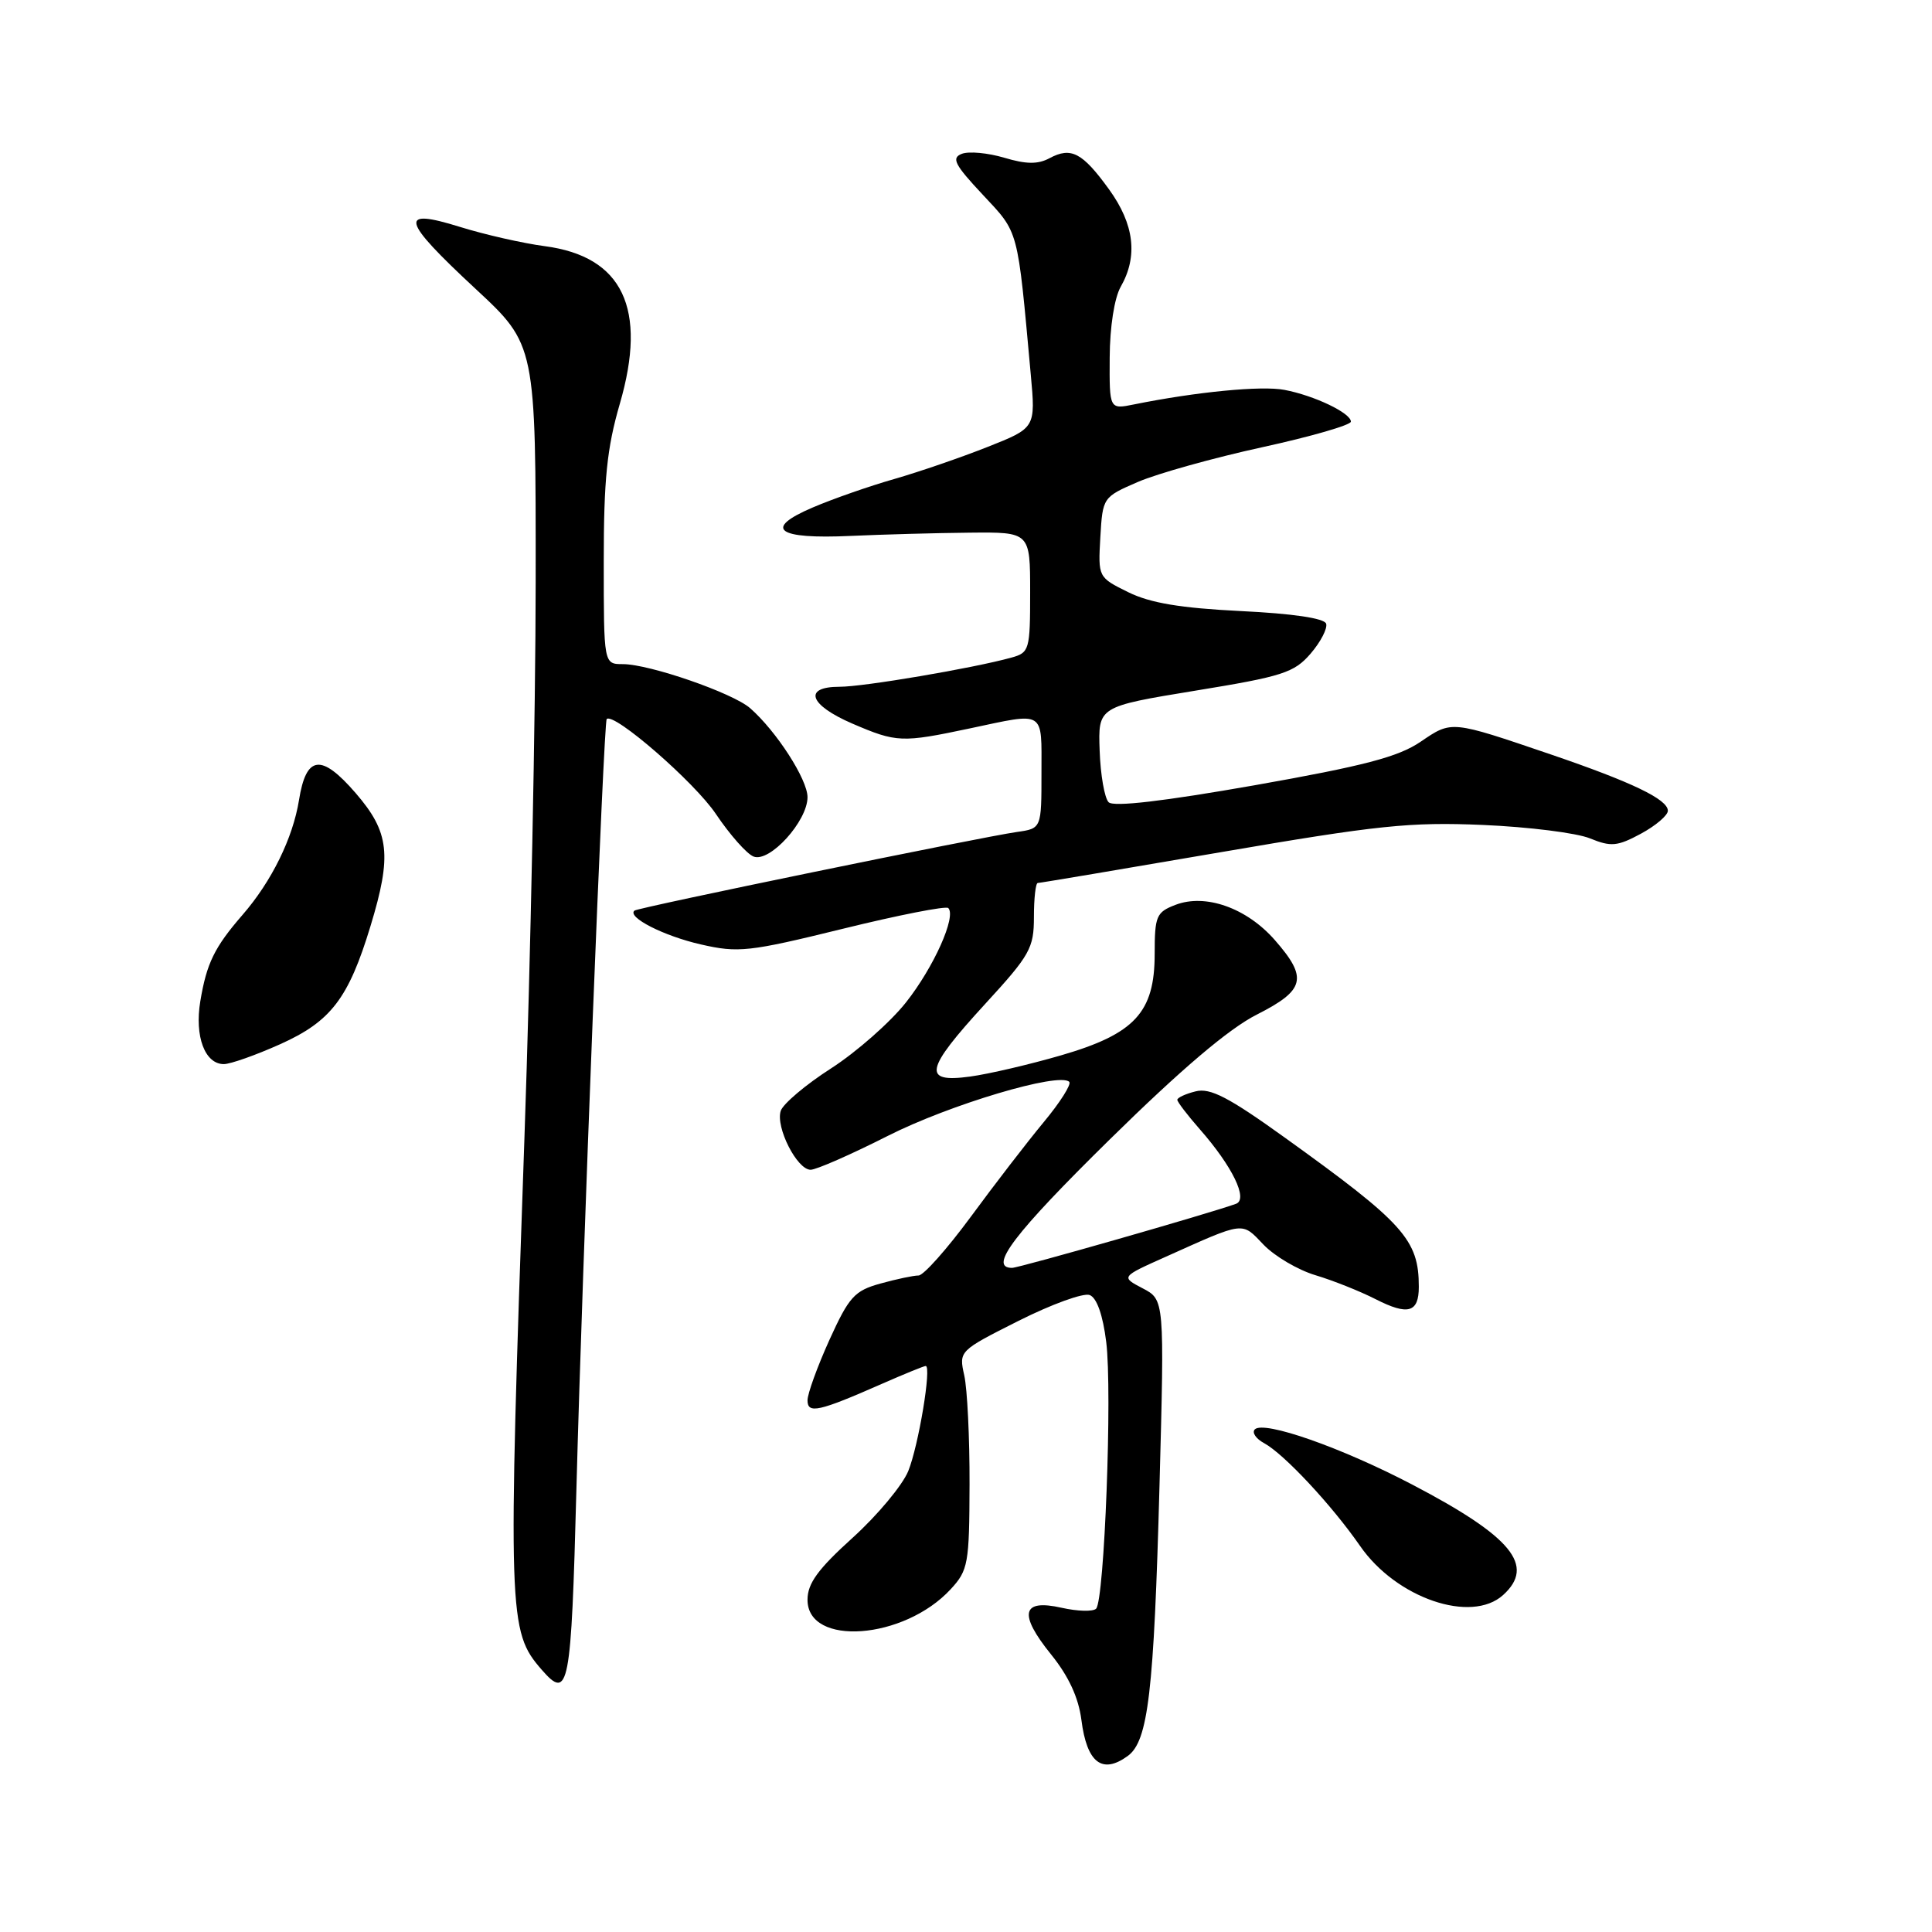 <?xml version="1.0" encoding="UTF-8" standalone="no"?>
<!DOCTYPE svg PUBLIC "-//W3C//DTD SVG 1.1//EN" "http://www.w3.org/Graphics/SVG/1.1/DTD/svg11.dtd" >
<svg xmlns="http://www.w3.org/2000/svg" xmlns:xlink="http://www.w3.org/1999/xlink" version="1.1" viewBox="0 0 256 256">
 <g >
 <path fill="currentColor"
d=" M 149.44 232.67 C 152.14 230.69 152.90 224.26 153.64 196.86 C 154.30 172.22 154.30 172.22 151.41 170.71 C 148.51 169.19 148.51 169.19 154.51 166.51 C 165.03 161.79 164.49 161.86 167.43 164.93 C 168.90 166.46 171.99 168.28 174.30 168.97 C 176.61 169.66 180.20 171.09 182.28 172.15 C 186.58 174.34 188.00 173.93 188.00 170.51 C 188.00 164.27 186.03 162.08 170.26 150.75 C 162.81 145.39 160.36 144.12 158.43 144.61 C 157.09 144.94 156.00 145.45 156.00 145.73 C 156.00 146.01 157.34 147.76 158.98 149.63 C 163.30 154.55 165.42 158.91 163.78 159.51 C 160.39 160.75 135.06 168.00 134.10 168.00 C 130.91 168.00 134.36 163.46 147.03 151.00 C 156.53 141.66 162.83 136.31 166.53 134.44 C 172.95 131.19 173.33 129.59 168.91 124.55 C 165.18 120.30 159.73 118.37 155.75 119.90 C 153.22 120.87 153.00 121.38 153.00 126.40 C 153.00 134.15 150.37 137.00 140.59 139.84 C 136.46 141.04 131.04 142.31 128.54 142.65 C 122.18 143.52 122.54 141.75 130.50 133.07 C 136.49 126.55 137.00 125.64 137.00 121.50 C 137.00 119.02 137.23 117.00 137.51 117.00 C 137.79 117.00 148.70 115.16 161.76 112.92 C 182.60 109.34 186.84 108.90 196.50 109.31 C 202.55 109.57 208.93 110.37 210.68 111.09 C 213.47 112.23 214.31 112.15 217.43 110.47 C 219.39 109.41 221.00 108.04 221.00 107.43 C 221.00 105.92 216.25 103.64 205.50 99.97 C 192.17 95.43 192.40 95.46 188.23 98.29 C 185.27 100.30 180.73 101.49 166.19 104.06 C 154.18 106.17 147.55 106.95 146.90 106.30 C 146.36 105.76 145.82 102.68 145.71 99.47 C 145.50 93.63 145.50 93.63 158.37 91.52 C 169.97 89.63 171.48 89.14 173.67 86.60 C 175.00 85.05 175.92 83.27 175.72 82.64 C 175.48 81.92 171.27 81.30 164.42 80.97 C 156.42 80.57 152.43 79.91 149.50 78.47 C 145.51 76.50 145.50 76.49 145.80 71.19 C 146.11 65.91 146.13 65.87 150.80 63.85 C 153.39 62.74 160.79 60.67 167.25 59.26 C 173.71 57.85 179.00 56.32 179.00 55.87 C 179.00 54.73 174.15 52.41 170.19 51.66 C 167.17 51.08 158.52 51.92 150.25 53.59 C 147.00 54.25 147.00 54.25 147.04 47.38 C 147.06 43.31 147.66 39.48 148.50 38.00 C 150.81 33.96 150.30 29.72 146.96 25.10 C 143.42 20.21 141.93 19.43 139.07 20.96 C 137.53 21.79 135.97 21.77 133.07 20.90 C 130.91 20.26 128.39 20.02 127.45 20.38 C 126.03 20.93 126.48 21.81 130.23 25.81 C 135.04 30.96 134.80 30.06 136.58 49.60 C 137.23 56.70 137.23 56.70 130.86 59.22 C 127.36 60.61 121.80 62.52 118.50 63.47 C 115.20 64.41 110.34 66.11 107.70 67.24 C 101.06 70.07 102.92 71.47 112.74 71.01 C 117.01 70.82 124.10 70.62 128.50 70.58 C 136.50 70.50 136.50 70.50 136.50 78.48 C 136.50 86.13 136.40 86.48 134.00 87.14 C 128.94 88.54 114.40 91.01 111.25 91.00 C 106.37 91.00 107.21 93.41 112.94 95.88 C 118.81 98.40 119.47 98.43 128.50 96.52 C 138.60 94.38 138.00 94.01 138.00 102.39 C 138.00 109.78 138.00 109.78 134.75 110.24 C 129.83 110.95 84.56 120.25 84.07 120.66 C 83.05 121.52 87.94 124.02 92.86 125.14 C 97.83 126.28 99.22 126.13 111.67 123.07 C 119.06 121.25 125.35 120.02 125.65 120.32 C 126.75 121.42 123.74 128.15 120.05 132.82 C 117.97 135.45 113.50 139.39 110.13 141.56 C 106.76 143.72 103.75 146.27 103.45 147.20 C 102.75 149.36 105.61 155.00 107.41 155.00 C 108.16 155.00 112.76 152.98 117.64 150.51 C 125.86 146.35 140.36 142.03 141.68 143.35 C 142.00 143.66 140.47 146.08 138.28 148.71 C 136.10 151.34 131.75 156.99 128.62 161.25 C 125.48 165.51 122.38 169.00 121.71 169.01 C 121.04 169.01 118.77 169.49 116.65 170.08 C 113.22 171.03 112.50 171.83 109.90 177.55 C 108.31 181.07 107.00 184.67 107.00 185.55 C 107.00 187.38 108.49 187.05 116.87 183.36 C 119.83 182.06 122.43 181.00 122.66 181.00 C 123.47 181.00 121.71 191.57 120.35 194.92 C 119.58 196.81 116.27 200.78 112.98 203.76 C 108.38 207.92 107.00 209.81 107.00 211.98 C 107.00 218.22 119.79 217.28 125.97 210.58 C 128.29 208.07 128.44 207.20 128.47 196.70 C 128.49 190.54 128.17 184.04 127.77 182.25 C 127.05 179.01 127.07 178.99 134.98 175.01 C 139.34 172.82 143.57 171.28 144.39 171.60 C 145.33 171.96 146.14 174.25 146.58 177.82 C 147.40 184.32 146.34 212.06 145.24 213.16 C 144.83 213.57 142.78 213.51 140.68 213.04 C 135.38 211.84 134.92 213.83 139.27 219.22 C 141.60 222.10 142.91 224.94 143.29 227.89 C 144.01 233.58 146.04 235.15 149.44 232.67 Z  M 76.38 197.25 C 77.17 167.14 79.99 95.68 80.39 95.28 C 81.33 94.34 92.06 103.67 94.86 107.86 C 96.71 110.61 98.96 113.16 99.86 113.50 C 102.00 114.32 107.00 108.80 107.00 105.63 C 107.00 103.28 102.89 96.90 99.40 93.84 C 97.10 91.82 86.05 88.00 82.53 88.00 C 80.00 88.00 80.00 88.00 80.00 74.41 C 80.00 63.52 80.42 59.38 82.13 53.50 C 85.80 40.88 82.52 33.99 72.20 32.62 C 69.30 32.24 64.24 31.09 60.96 30.07 C 52.74 27.51 53.13 29.09 63.00 38.26 C 71.00 45.69 71.00 45.69 70.98 77.10 C 70.97 94.37 70.30 127.40 69.50 150.50 C 67.27 214.35 67.33 216.14 71.78 221.25 C 75.37 225.37 75.68 223.78 76.38 197.25 Z  M 199.17 211.35 C 203.48 207.45 200.33 203.62 187.14 196.72 C 177.74 191.80 167.47 188.20 166.27 189.40 C 165.86 189.81 166.41 190.64 167.51 191.23 C 170.15 192.67 176.47 199.44 180.22 204.85 C 185.01 211.77 194.95 215.17 199.17 211.35 Z  M 37.13 138.36 C 43.85 135.34 46.18 132.30 49.09 122.72 C 51.95 113.32 51.61 110.27 47.12 105.08 C 42.57 99.82 40.57 100.06 39.62 106.01 C 38.81 111.05 35.99 116.79 32.14 121.22 C 28.41 125.52 27.38 127.63 26.54 132.68 C 25.77 137.33 27.15 141.00 29.66 141.00 C 30.53 141.00 33.90 139.81 37.13 138.36 Z "/>
</g>
</svg>